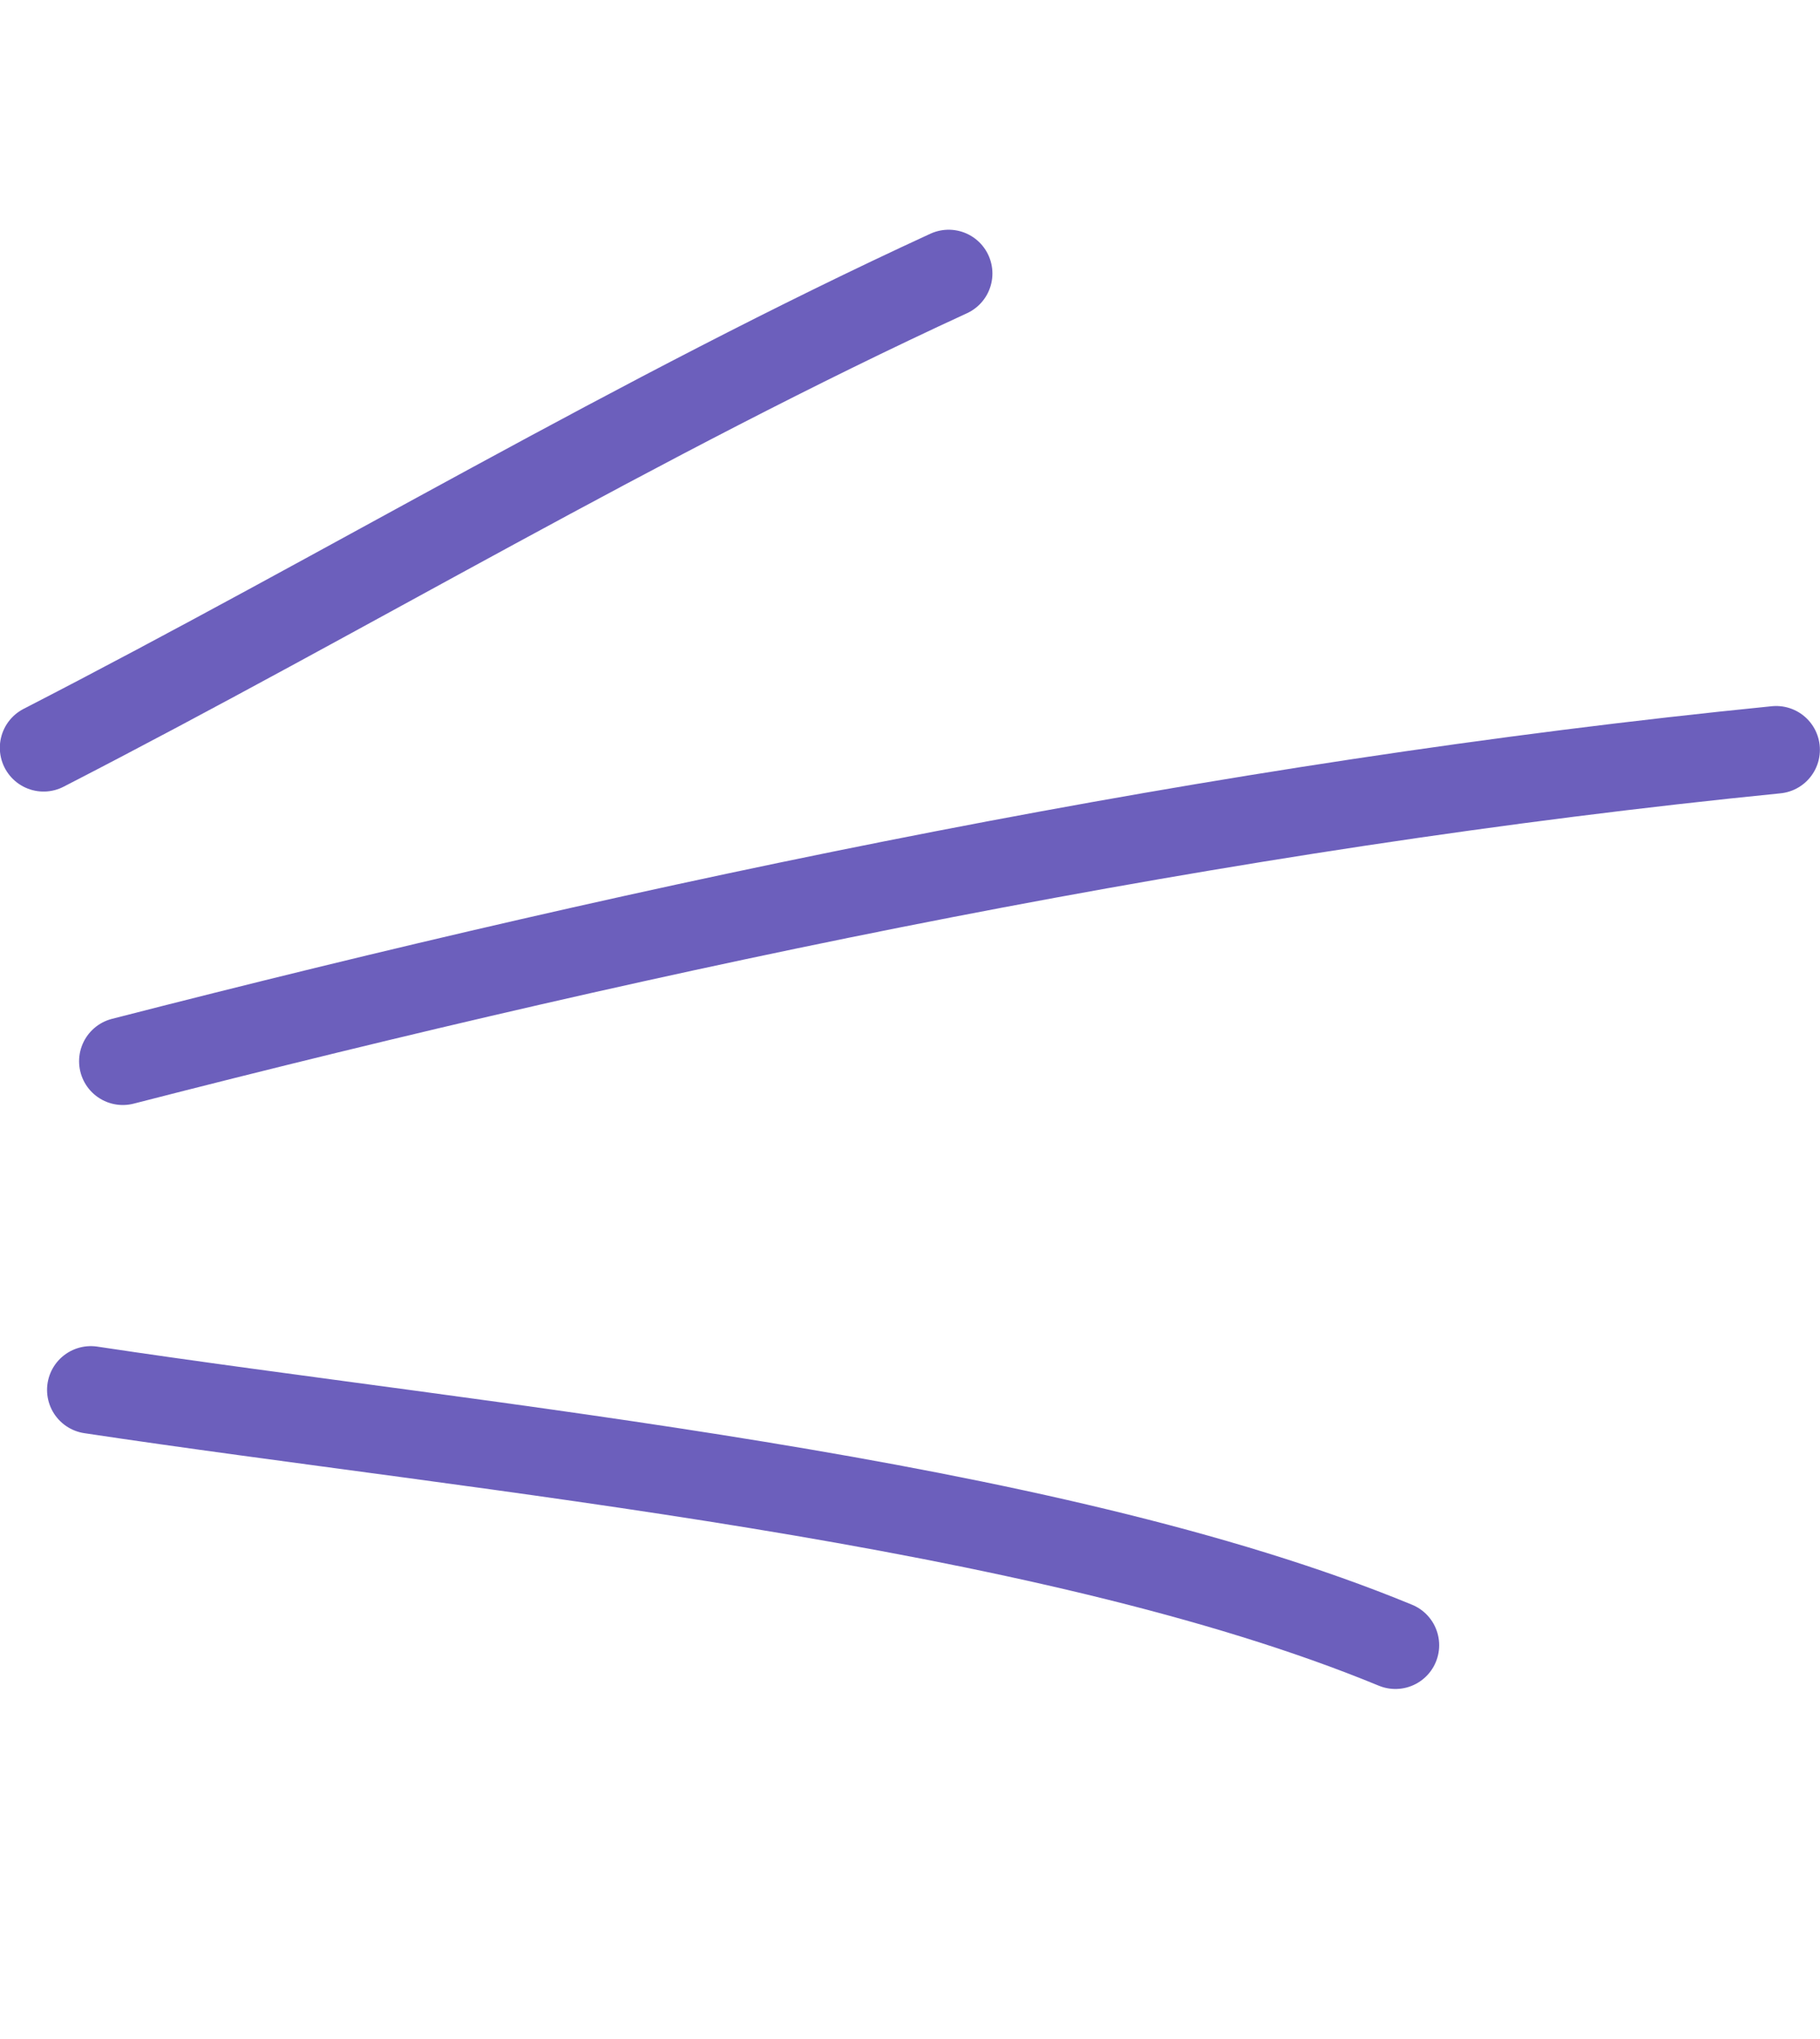 <svg width="55.118" height="61.736" viewBox="0 0 55.118 61.736" fill="none" xmlns="http://www.w3.org/2000/svg" xmlns:xlink="http://www.w3.org/1999/xlink">
	<desc>
			Created with Pixso.
	</desc>
	<defs/>
	<path id="Vector" d="M28.73 8.28C19.32 12.61 10.5 17.92 1.32 22.64" stroke="#6C5FBC" stroke-opacity="1" stroke-width="2.65" stroke-linejoin="round" stroke-linecap="round"/>
	<path id="Vector" d="M53.79 22.7C36.96 24.38 20.07 27.93 3.72 32.13" stroke="#6C5FBC" stroke-opacity="1" stroke-width="2.65" stroke-linejoin="round" stroke-linecap="round"/>
	<path id="Vector" d="M42.26 49.81C31.54 45.39 14.63 43.87 2.75 42.08" stroke="#6C5FBC" stroke-opacity="1" stroke-width="2.65" stroke-linejoin="round" stroke-linecap="round"/>
</svg>
